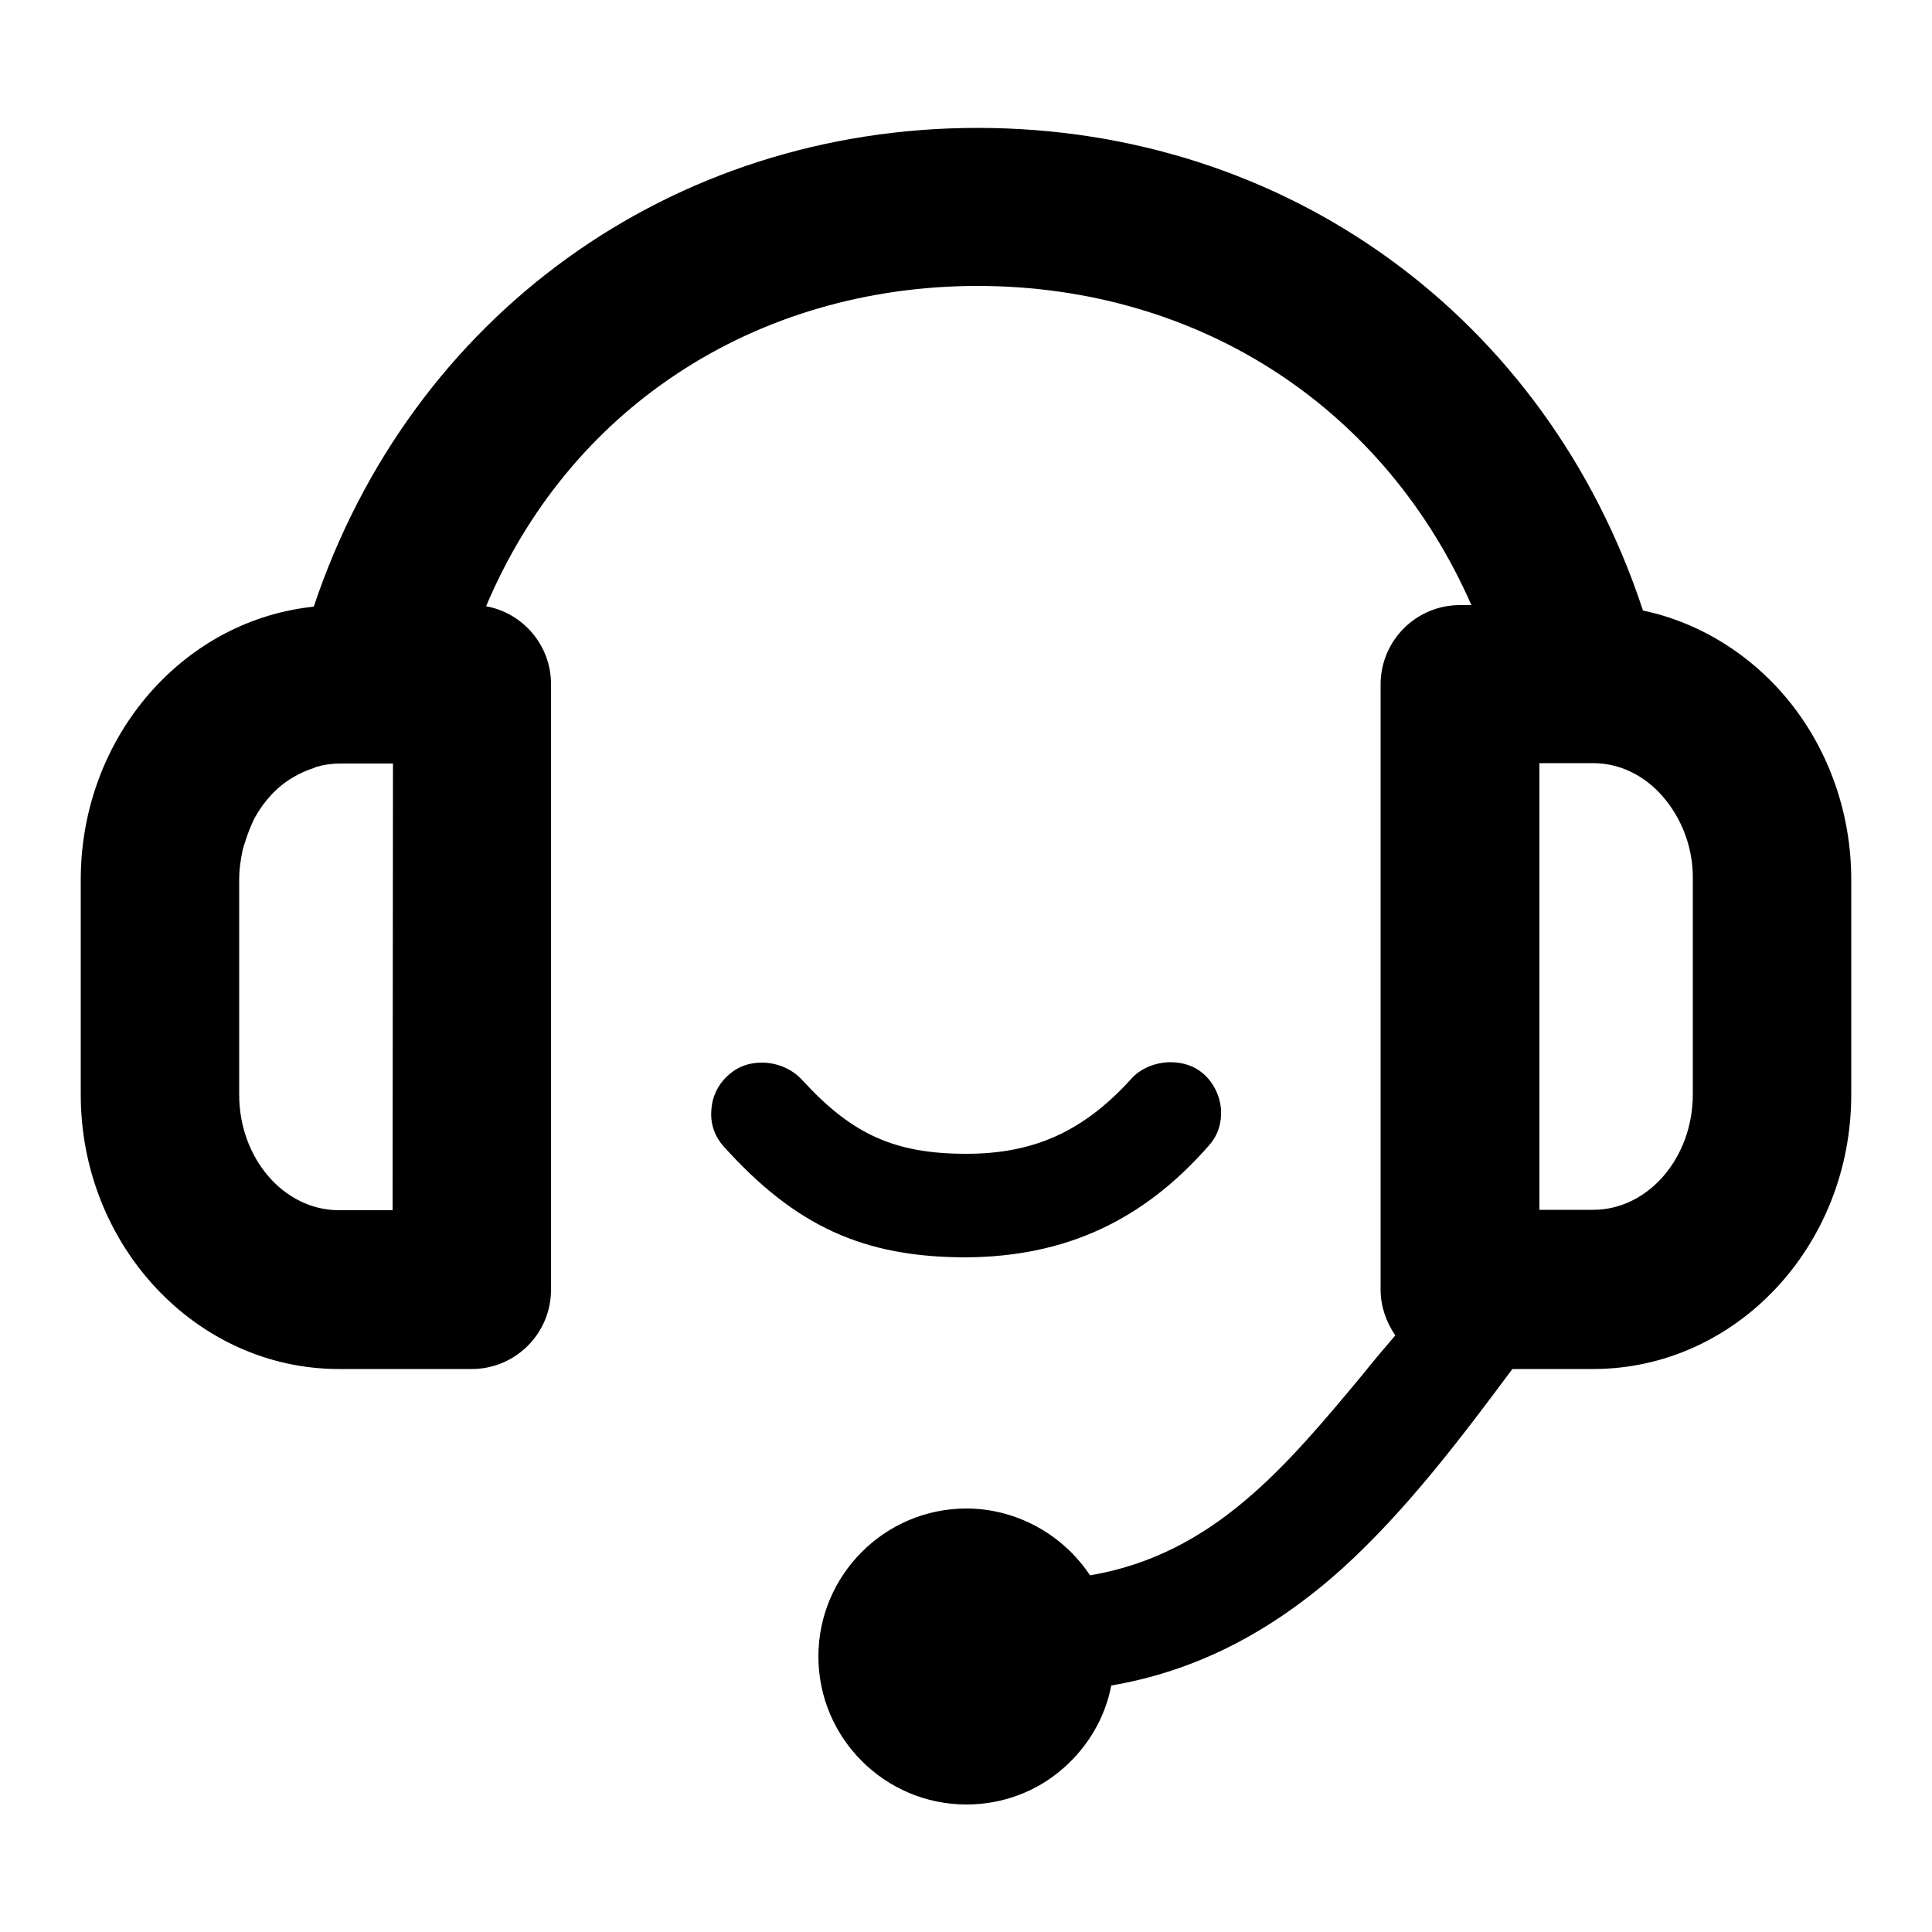 <?xml version="1.0" encoding="utf-8"?>
<!-- Generator: Adobe Illustrator 22.0.0, SVG Export Plug-In . SVG Version: 6.00 Build 0)  -->
<svg version="1.1" id="图层_1" xmlns="http://www.w3.org/2000/svg" xmlns:xlink="http://www.w3.org/1999/xlink" x="0px" y="0px"
	 viewBox="0 0 500 500" style="enable-background:new 0 0 500 500;" xml:space="preserve">
<g>
	<path d="M463.2,181.7c-9.8-12.2-23.3-20.6-38-23.7C400.2,82,332.8,33.1,253,33.1c-79.3,0-146.6,48.6-171.8,123.9
		c-16.2,1.7-31.1,9.5-42.3,22.2c-11.6,13.2-18,30.4-18,48.4v55.7c0,39.1,30,71,66.8,71h34.4c11.3,0,20.5-9.2,20.5-20.5V177
		c0-10-7.3-18.4-16.8-20.1c10.5-24.9,27.4-45.6,49.3-60.1c22.4-14.9,49.4-22.8,77.9-22.8c28.5,0,55.5,7.9,78,22.8
		c21.8,14.4,38.9,35,49.8,59.8h-3c-11.3,0-20.5,9.2-20.5,20.5v156.7c0,4.2,1.4,8.3,3.8,11.8c-2.9,3.4-5.8,6.8-8.5,10.2
		c-19.9,23.9-38.7,46.5-70.5,51.9c-7.1-10.7-19.2-17.3-32-17.3c-21.1,0-38.3,17.2-38.3,38.3s17.2,38.3,38.3,38.3
		c9.3,0,18.2-3.3,25.1-9.4c6.4-5.6,10.8-13.1,12.4-21.4c21.7-3.7,41.2-13.6,59.7-30.2c16.8-15.2,31.3-34.5,44.1-51.7h20.9
		c36.9,0,66.8-31.8,66.8-71v-55.7C479.1,210.7,473.4,194.4,463.2,181.7L463.2,181.7z M101.6,313.2H87.7c-14.2,0-25.8-13.4-25.8-29.9
		v-55.8c0-2.3,0.3-4.7,0.9-7.5c0.1-0.5,0.3-1.1,0.5-1.7c0.7-2.3,1.5-4.3,2.3-6c0.1-0.1,0.1-0.3,0.2-0.4c0.1-0.1,0.1-0.1,0.1-0.2
		c2.4-4.4,5.8-8.1,9.9-10.5c1.7-1,3.4-1.8,5.3-2.4l0.5-0.2l0.1-0.1h0.1c2-0.6,4.1-0.9,6-0.9h13.9L101.6,313.2L101.6,313.2z
		 M438.1,283.2c0,16.5-11.6,29.9-25.8,29.9h-13.9V197.5h13.9c6.8,0,13.2,3.1,18,8.6c5.1,5.9,7.9,13.5,7.8,21.4L438.1,283.2
		L438.1,283.2z"/>
	<path d="M313,296.3c2.2-2.5,3.2-5.7,3-9.2c-0.3-3.6-2-7.1-4.8-9.4c-2.1-1.8-5.1-2.8-8.2-2.8c-4.1,0-8.1,1.7-10.5,4.6
		c-12.2,13.3-24.9,19.1-42.4,19.1c-18.4,0-29.5-4.9-42.4-19c-2.6-2.9-6.5-4.6-10.6-4.6c-3.1,0-6,1-8.2,2.9c-2.9,2.4-4.6,5.7-4.8,9.4
		c-0.3,3.4,0.8,6.7,3.1,9.3c18.6,20.7,36.2,28.8,62.9,28.8C275.8,325.2,295.9,315.9,313,296.3L313,296.3z"/>
</g>
</svg>
